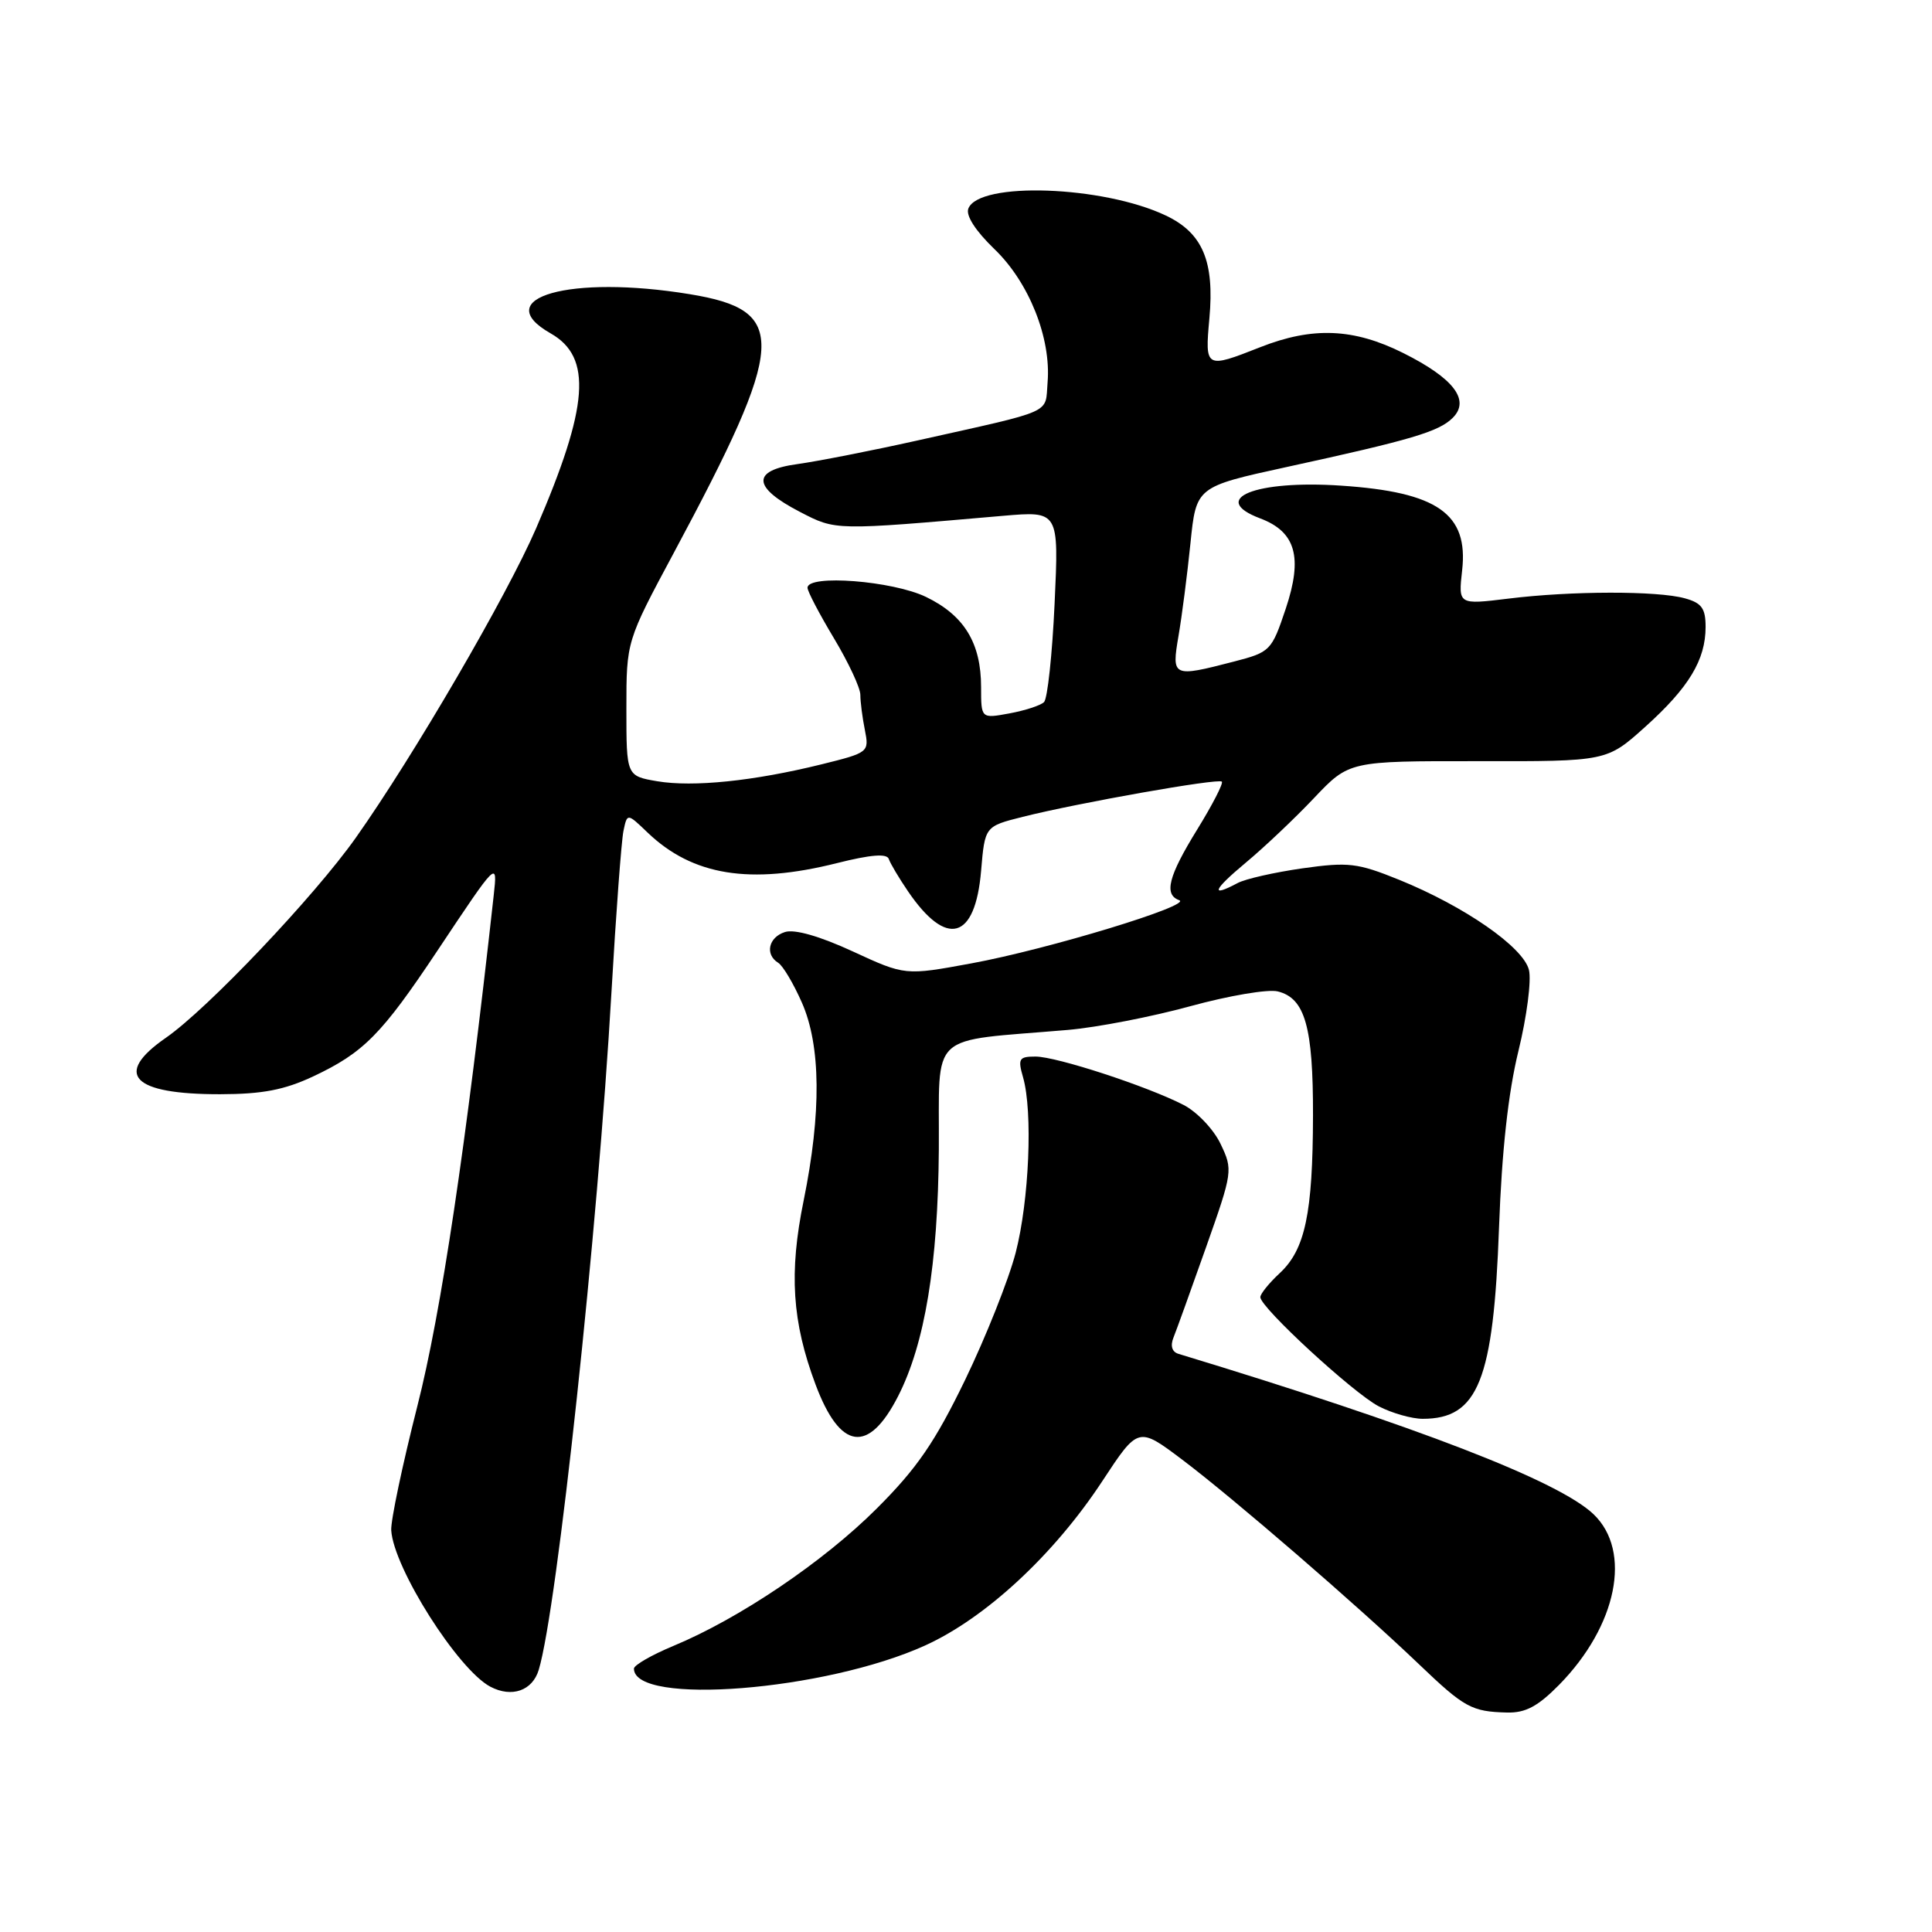 <?xml version="1.0" encoding="UTF-8" standalone="no"?>
<!DOCTYPE svg PUBLIC "-//W3C//DTD SVG 1.1//EN" "http://www.w3.org/Graphics/SVG/1.1/DTD/svg11.dtd" >
<svg xmlns="http://www.w3.org/2000/svg" xmlns:xlink="http://www.w3.org/1999/xlink" version="1.1" viewBox="0 0 256 256">
 <g >
 <path fill="currentColor"
d=" M 206.59 223.25 C 214.28 215.42 216.27 205.55 211.16 200.65 C 206.55 196.24 187.87 189.02 156.15 179.39 C 155.30 179.14 155.05 178.33 155.49 177.24 C 155.88 176.28 157.81 170.91 159.80 165.29 C 163.34 155.27 163.38 155.02 161.74 151.59 C 160.83 149.66 158.62 147.34 156.85 146.42 C 152.04 143.94 140.00 140.00 137.21 140.00 C 135.02 140.00 134.85 140.28 135.56 142.75 C 136.87 147.30 136.37 159.08 134.58 166.00 C 133.65 169.57 130.63 177.16 127.88 182.85 C 123.88 191.10 121.51 194.56 116.18 199.88 C 109.14 206.92 97.98 214.46 89.23 218.09 C 86.35 219.29 84.00 220.64 84.00 221.10 C 84.00 226.05 109.33 224.05 122.57 218.04 C 130.60 214.40 139.66 206.00 146.06 196.26 C 150.82 189.02 150.82 189.02 156.66 193.42 C 163.40 198.50 179.98 212.83 188.00 220.50 C 194.04 226.28 194.99 226.80 199.70 226.92 C 202.14 226.98 203.78 226.10 206.59 223.25 Z  M 71.39 221.25 C 73.83 213.15 79.22 162.91 81.02 131.50 C 81.62 121.05 82.34 111.43 82.61 110.11 C 83.11 107.73 83.11 107.73 85.80 110.31 C 91.77 116.03 99.37 117.26 110.89 114.37 C 115.38 113.24 117.52 113.07 117.77 113.82 C 117.97 114.42 119.12 116.35 120.32 118.11 C 125.43 125.61 129.22 124.55 130.00 115.40 C 130.50 109.50 130.50 109.50 135.50 108.24 C 142.85 106.39 161.43 103.10 161.90 103.57 C 162.12 103.79 160.66 106.63 158.65 109.89 C 154.81 116.11 154.19 118.54 156.25 119.28 C 158.10 119.93 138.85 125.79 128.72 127.65 C 119.93 129.27 119.93 129.27 112.98 126.06 C 108.62 124.05 105.28 123.09 104.01 123.50 C 101.83 124.19 101.33 126.47 103.11 127.57 C 103.73 127.95 105.14 130.32 106.25 132.84 C 108.77 138.54 108.85 147.46 106.49 159.07 C 104.53 168.65 104.95 175.13 108.07 183.47 C 111.33 192.17 115.08 192.69 119.01 184.99 C 122.55 178.05 124.29 167.51 124.40 152.33 C 124.51 136.41 122.72 138.08 141.50 136.47 C 145.35 136.14 152.66 134.72 157.75 133.32 C 162.83 131.93 168.04 131.04 169.32 131.37 C 172.93 132.27 174.00 136.07 173.98 147.80 C 173.95 160.80 172.94 165.57 169.57 168.70 C 168.16 170.01 167.00 171.44 167.00 171.88 C 167.00 173.25 179.33 184.60 182.70 186.35 C 184.46 187.26 187.08 188.00 188.52 188.00 C 195.87 188.00 197.90 182.89 198.63 162.62 C 199.00 152.48 199.85 144.78 201.20 139.26 C 202.31 134.73 202.94 129.89 202.59 128.51 C 201.83 125.49 194.07 120.10 185.40 116.58 C 179.87 114.34 178.68 114.20 172.57 115.06 C 168.87 115.59 165.01 116.46 163.99 117.01 C 160.30 118.98 160.73 117.93 165.07 114.31 C 167.51 112.28 171.59 108.42 174.13 105.73 C 178.77 100.84 178.77 100.84 195.84 100.86 C 212.91 100.89 212.91 100.89 218.00 96.31 C 223.78 91.11 226.00 87.44 226.00 83.07 C 226.00 80.61 225.48 79.89 223.25 79.28 C 219.63 78.27 208.17 78.29 199.87 79.32 C 193.23 80.13 193.23 80.13 193.74 75.58 C 194.59 68.08 190.49 65.20 177.70 64.35 C 166.35 63.58 160.13 66.10 166.98 68.69 C 171.70 70.47 172.65 73.83 170.37 80.65 C 168.49 86.25 168.33 86.41 163.47 87.67 C 155.36 89.77 155.23 89.71 156.16 84.25 C 156.61 81.64 157.32 76.13 157.74 72.00 C 158.50 64.50 158.50 64.50 170.50 61.88 C 187.03 58.28 190.66 57.20 192.50 55.36 C 194.84 53.02 192.62 50.12 185.94 46.78 C 179.36 43.49 173.93 43.27 167.00 46.00 C 159.72 48.87 159.65 48.83 160.25 42.19 C 160.94 34.61 159.35 30.87 154.48 28.56 C 146.15 24.60 129.69 24.03 128.31 27.64 C 127.95 28.56 129.27 30.60 131.77 33.01 C 136.35 37.41 139.30 44.81 138.81 50.67 C 138.46 54.92 139.94 54.26 121.50 58.38 C 115.45 59.73 108.34 61.12 105.69 61.49 C 99.55 62.32 99.66 64.55 106.00 67.83 C 110.79 70.31 110.50 70.30 132.90 68.35 C 140.31 67.71 140.31 67.71 139.74 79.97 C 139.43 86.71 138.80 92.59 138.34 93.03 C 137.88 93.48 135.81 94.15 133.75 94.53 C 130.00 95.22 130.00 95.22 130.00 91.06 C 130.00 85.21 127.77 81.55 122.71 79.10 C 118.29 76.96 107.00 76.08 107.00 77.88 C 107.00 78.36 108.58 81.37 110.50 84.57 C 112.42 87.77 114.00 91.14 114.00 92.07 C 114.00 92.99 114.27 95.09 114.60 96.73 C 115.18 99.67 115.11 99.73 108.85 101.28 C 99.86 103.50 91.85 104.32 87.09 103.52 C 83.00 102.82 83.00 102.82 83.00 93.90 C 83.00 84.97 83.00 84.97 89.29 73.24 C 104.26 45.31 104.51 41.13 91.39 38.98 C 75.56 36.38 64.67 39.46 72.97 44.18 C 78.51 47.33 78.02 53.84 71.04 70.00 C 67.14 79.00 54.83 100.13 47.15 111.00 C 41.65 118.78 27.50 133.69 21.97 137.52 C 14.97 142.37 17.52 145.01 29.18 144.99 C 34.77 144.98 37.68 144.42 41.50 142.63 C 48.19 139.48 50.57 137.07 57.98 125.94 C 65.94 113.99 65.93 114.00 65.42 118.63 C 61.75 151.88 58.45 173.97 55.30 186.32 C 53.32 194.12 51.76 201.52 51.84 202.77 C 52.15 207.78 60.70 221.25 64.98 223.50 C 67.82 224.99 70.56 224.03 71.39 221.25 Z "/>
</g>
</svg>